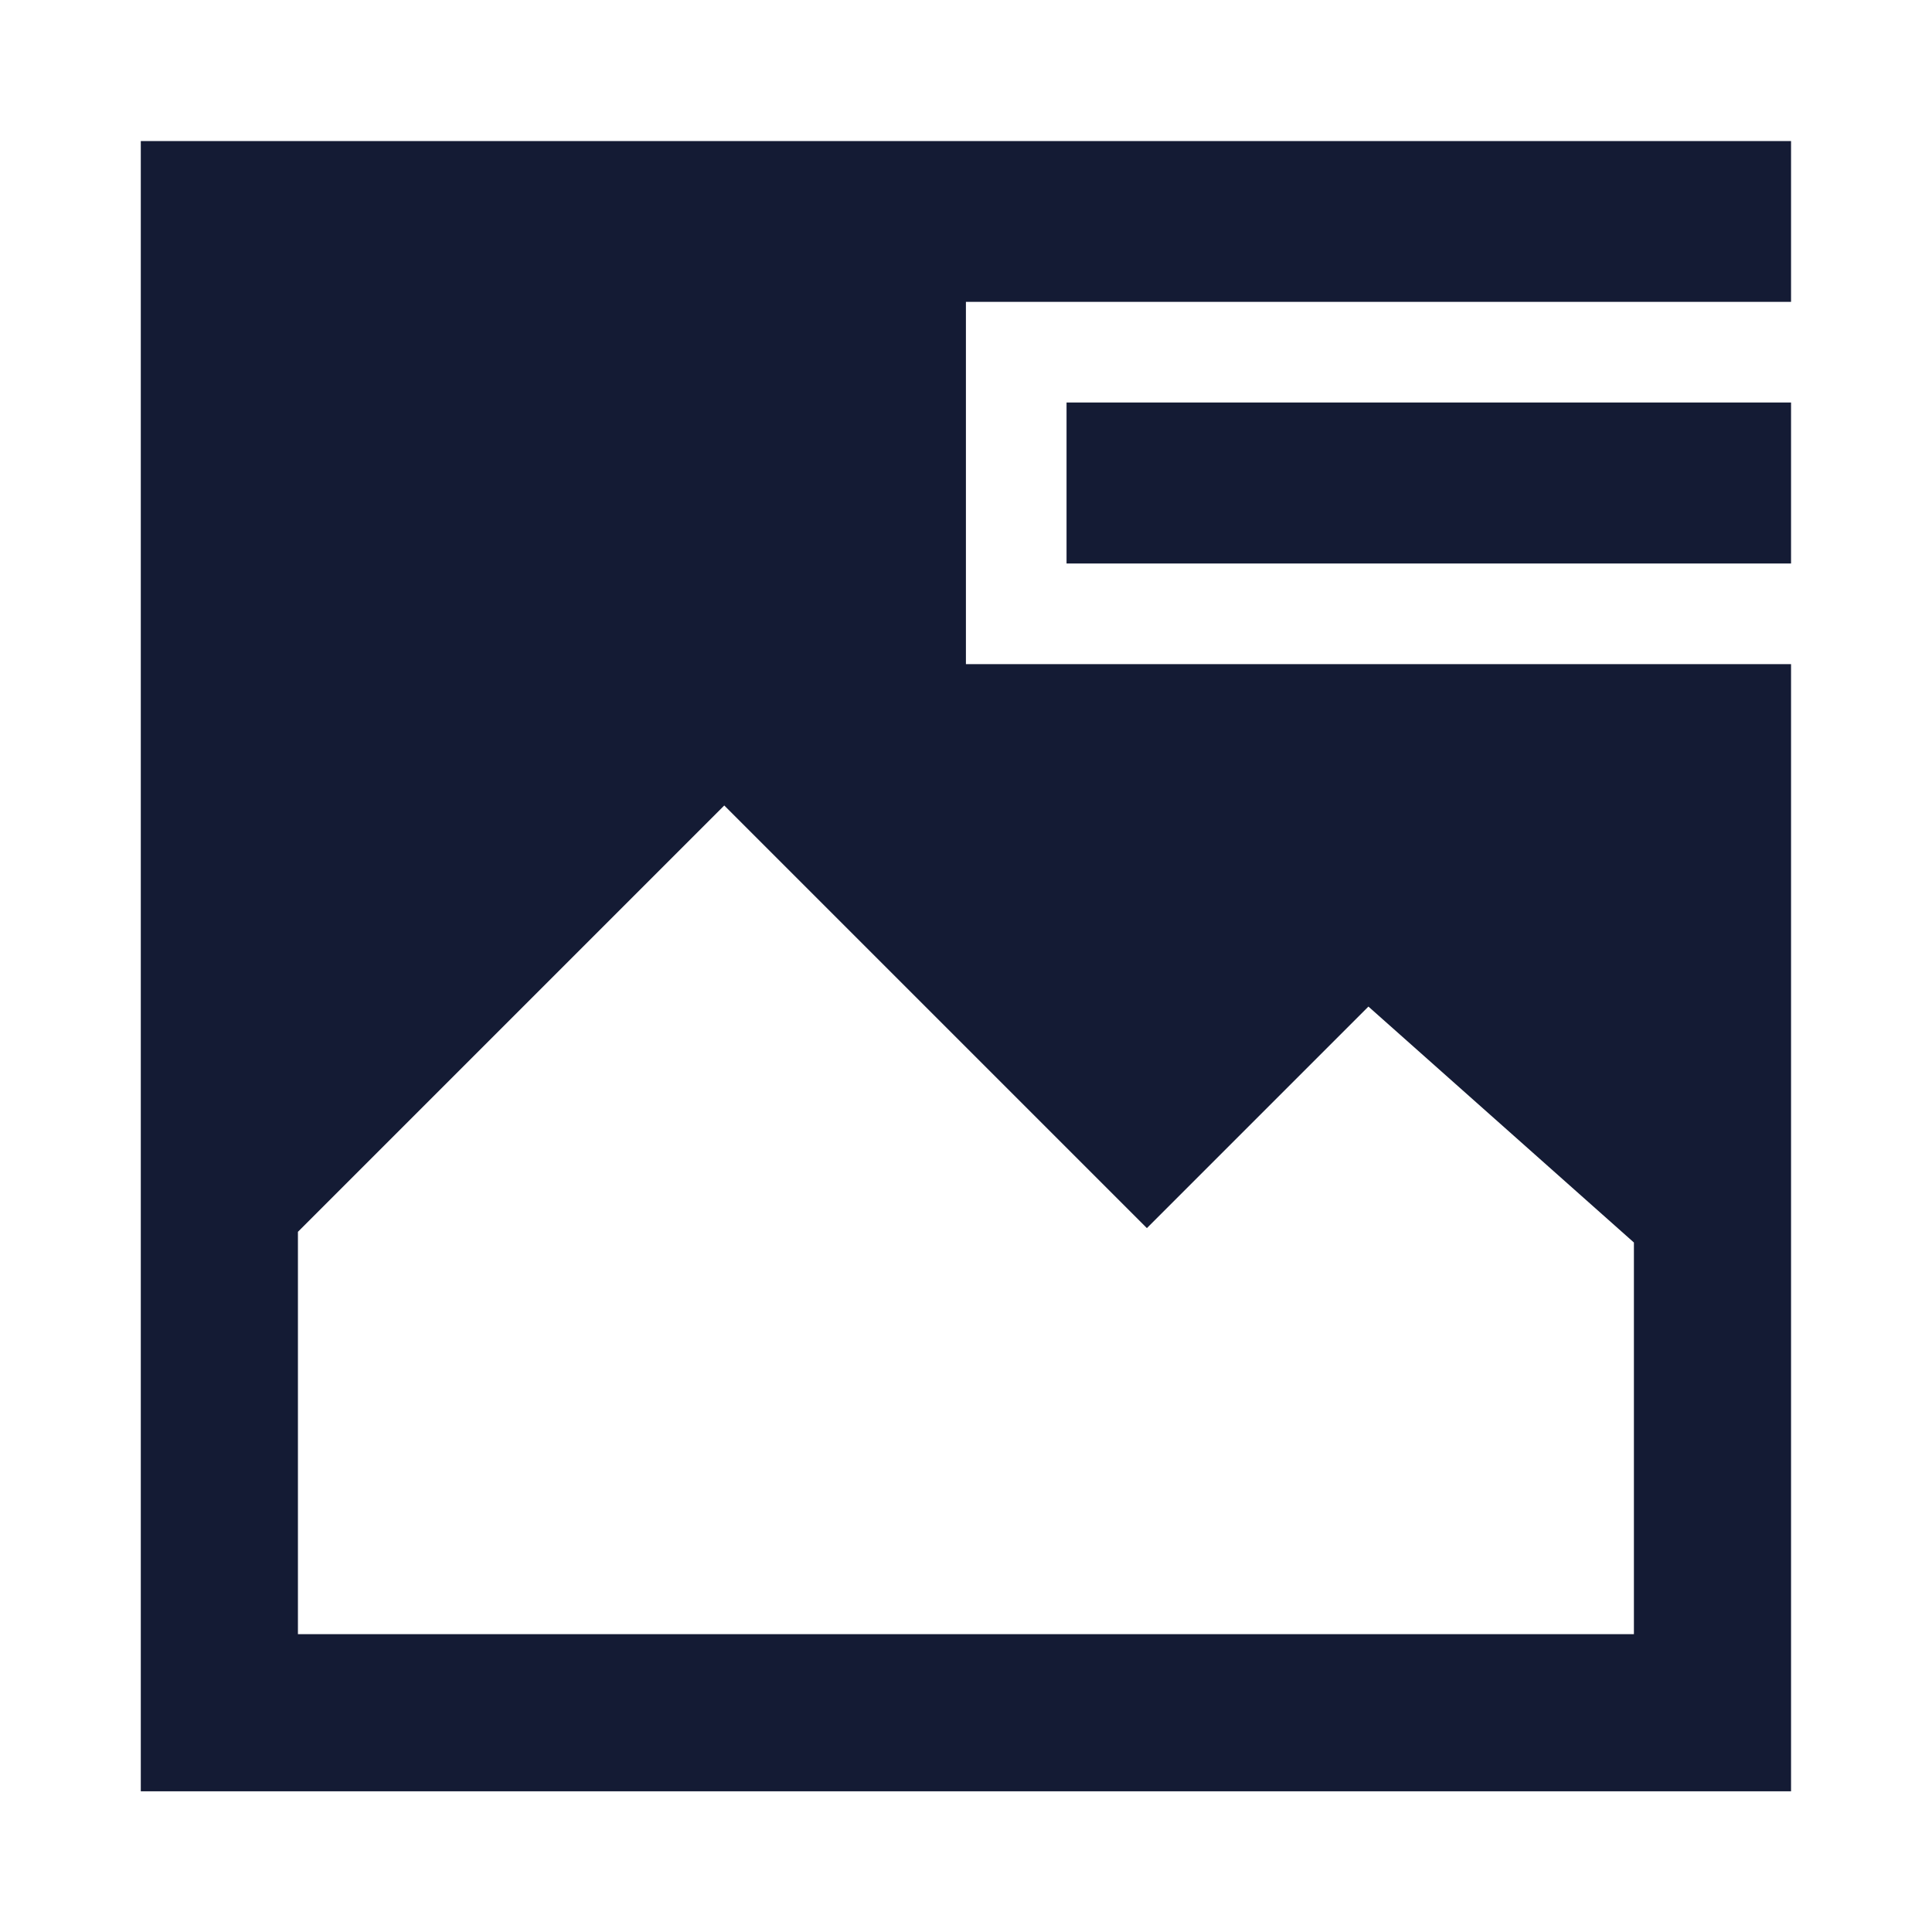 <svg width="24" height="24" viewBox="0 0 24 24" fill="none" xmlns="http://www.w3.org/2000/svg">
<path fill-rule="evenodd" clip-rule="evenodd" d="M1.749 1.752H22.249V3.75H11.999V8.25H22.249V22.252H1.749V1.752ZM8.997 10.006L14.247 15.256L16.999 12.504L20.297 15.435V20.3H3.701V15.302L8.997 10.006Z" fill="#141B34"/>
<path fill-rule="evenodd" clip-rule="evenodd" d="M13.249 5H22.249V7H13.249V5Z" fill="#141B34"/>
</svg>
